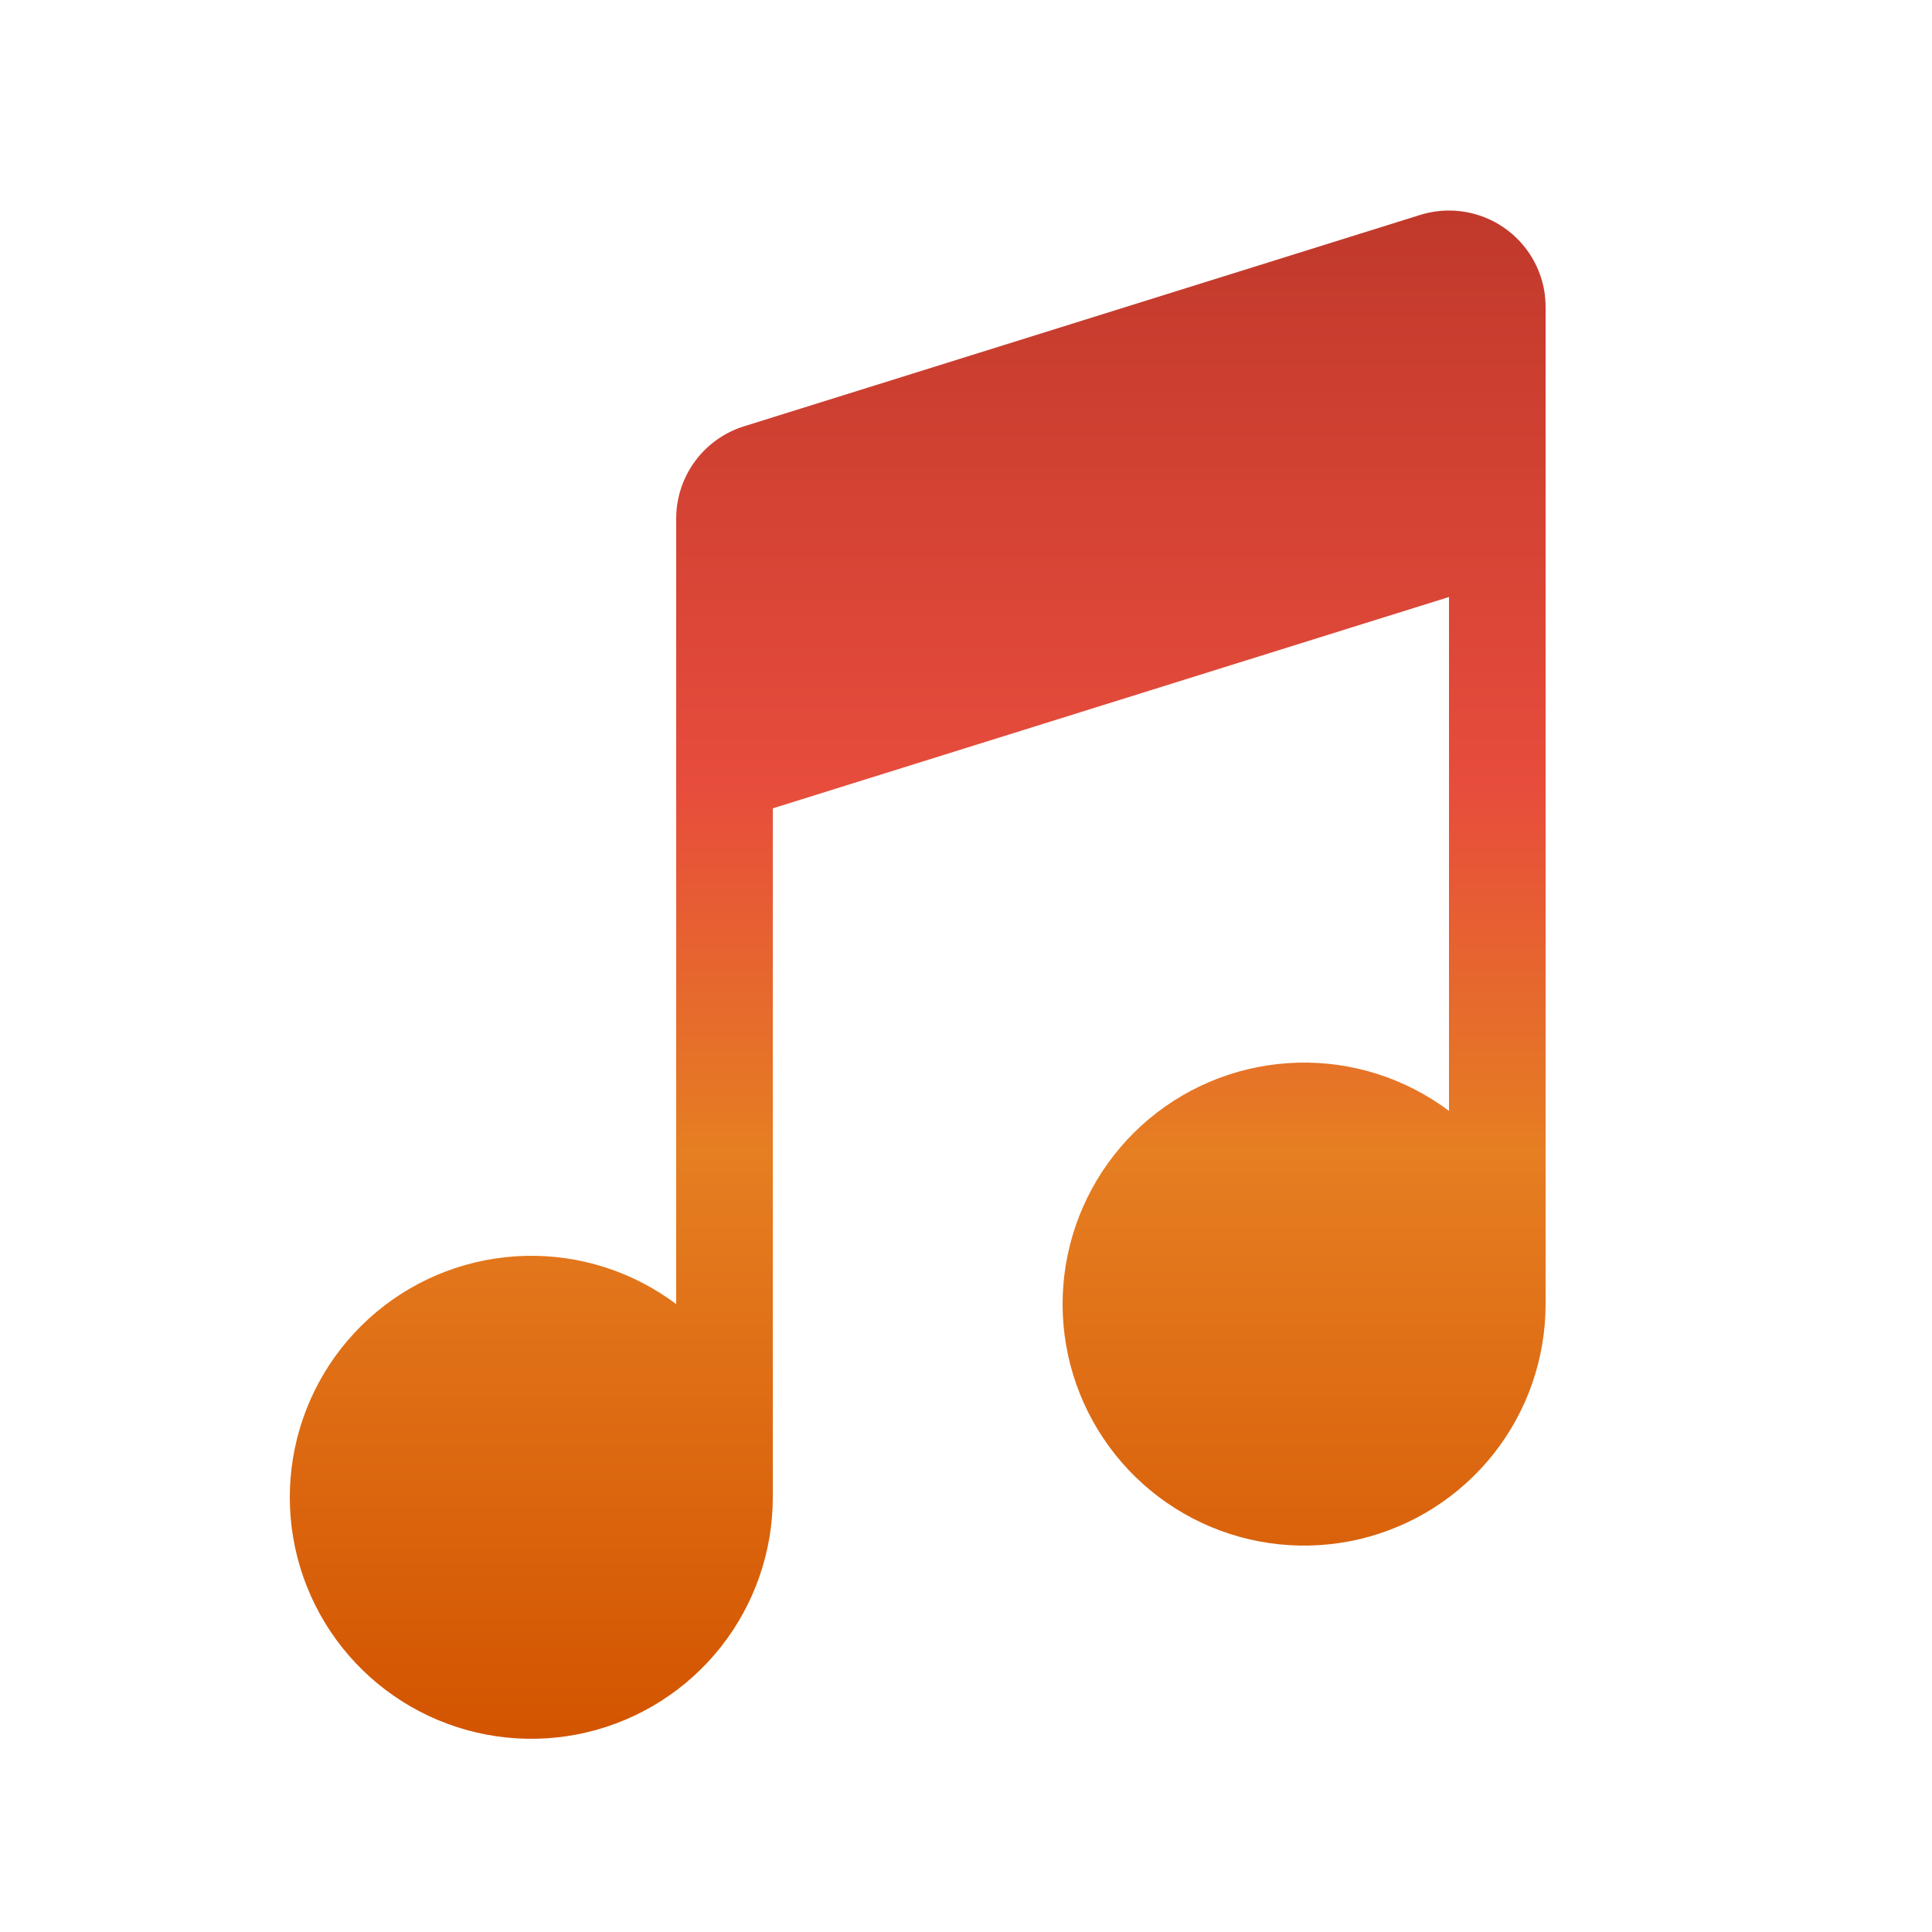<svg width="50" height="50" viewBox="0 0 50 50" fill="none" xmlns="http://www.w3.org/2000/svg">
<path d="M39.968 7.537C39.909 7.185 39.775 6.849 39.576 6.553C39.376 6.256 39.115 6.006 38.811 5.819C38.506 5.632 38.165 5.512 37.811 5.468C37.456 5.423 37.096 5.456 36.755 5.562L19.255 11.033C18.746 11.191 18.301 11.509 17.986 11.938C17.67 12.368 17.5 12.887 17.5 13.42V33.75C16.374 32.905 14.995 32.465 13.588 32.502C12.18 32.539 10.826 33.049 9.745 33.952C8.664 34.854 7.92 36.094 7.632 37.473C7.344 38.851 7.53 40.286 8.16 41.545C8.789 42.804 9.826 43.814 11.101 44.411C12.376 45.008 13.816 45.156 15.186 44.833C16.556 44.509 17.777 43.733 18.651 42.629C19.525 41.525 20 40.158 20 38.75V20.92L37.5 15.45V28.75C36.374 27.905 34.995 27.465 33.588 27.502C32.18 27.539 30.826 28.049 29.745 28.951C28.664 29.854 27.92 31.094 27.632 32.473C27.344 33.851 27.53 35.286 28.16 36.545C28.79 37.804 29.826 38.814 31.101 39.411C32.376 40.008 33.816 40.156 35.186 39.833C36.556 39.509 37.777 38.733 38.651 37.629C39.525 36.525 40 35.158 40 33.75V7.95C40 7.81 39.987 7.672 39.968 7.537Z" fill="url(#paint0_linear)"/>
<defs>
<linearGradient id="paint0_linear" x1="23.75" y1="5.448" x2="23.75" y2="45" gradientUnits="userSpaceOnUse">
<stop stop-color="#C0392B"/>
<stop offset="0.375" stop-color="#E74C3C"/>
<stop offset="0.615" stop-color="#E67E22"/>
<stop offset="1" stop-color="#D35400"/>
</linearGradient>
</defs>
</svg>
